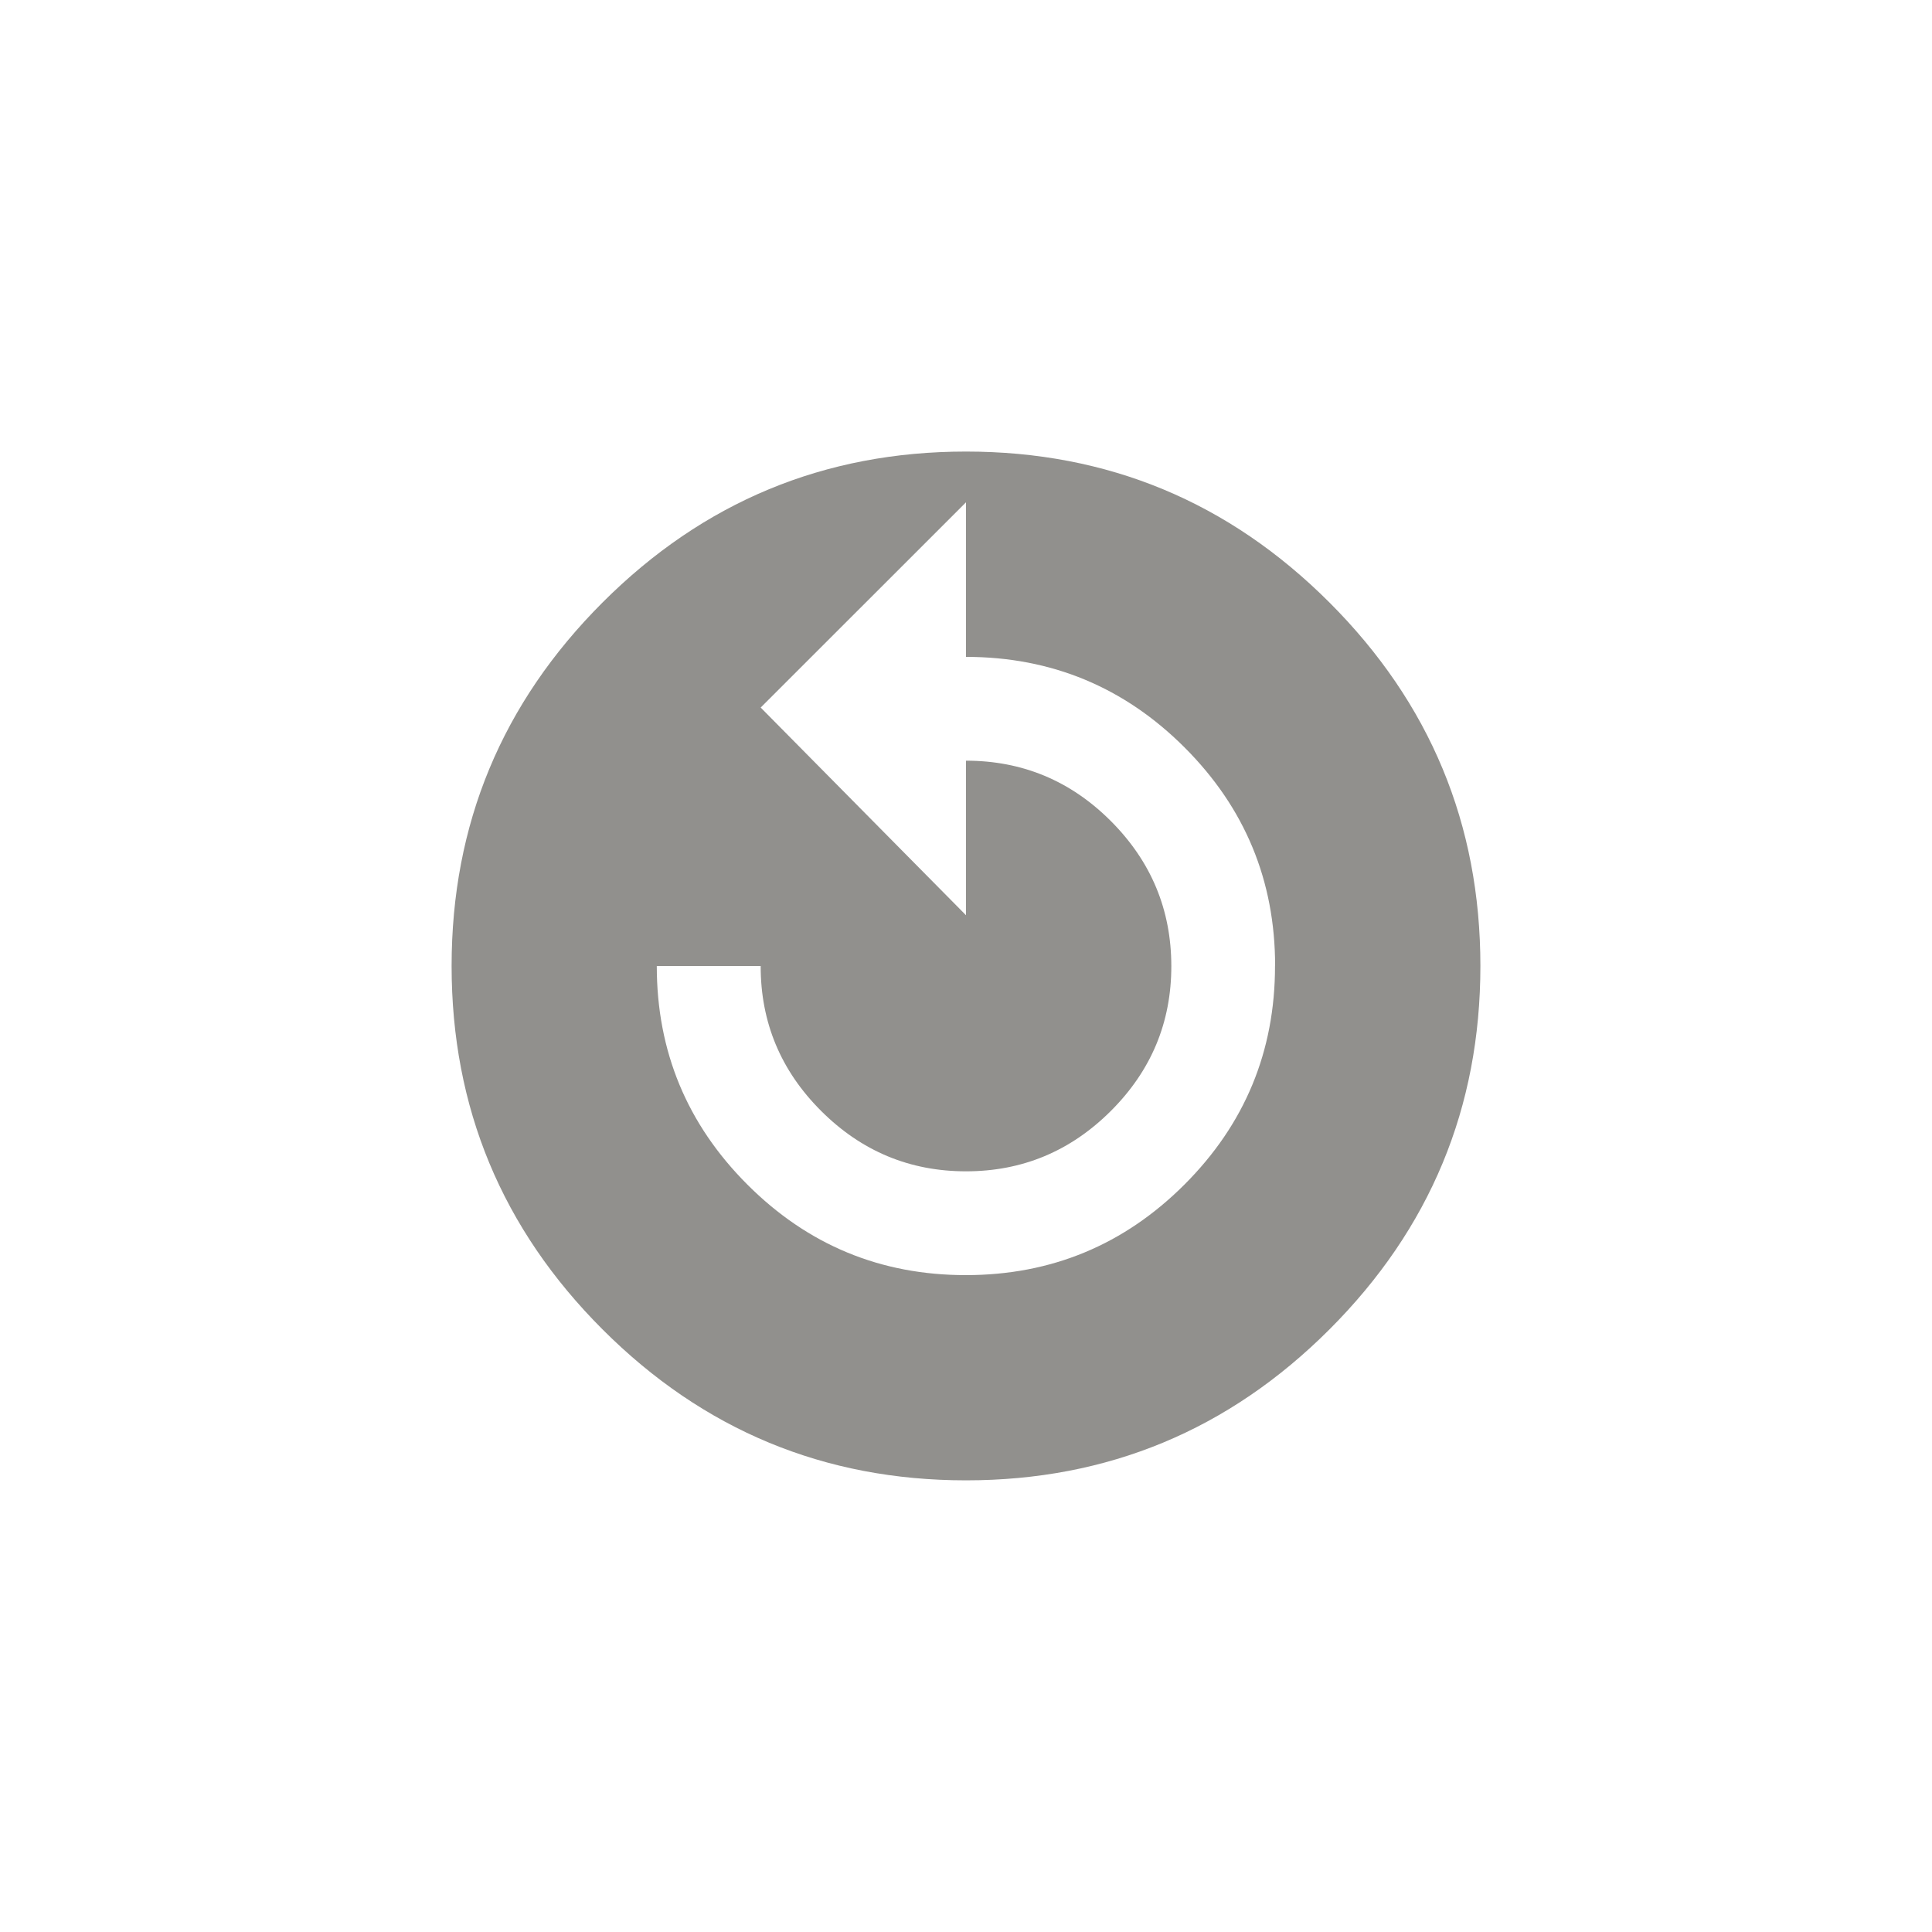 <!-- Generated by IcoMoon.io -->
<svg version="1.1" xmlns="http://www.w3.org/2000/svg" width="40" height="40" viewBox="0 0 40 40">
<title>mt-replay_circle_filled</title>
<path fill="#91908d" d="M26.4 20q0-2.651-1.875-4.525t-4.525-1.875v-3.2l-4.251 4.249 4.251 4.3v-3.2q1.751 0 3 1.251t1.251 3-1.251 3-3 1.251-3-1.251-1.251-3h-2.151q0 2.649 1.875 4.525t4.525 1.875 4.525-1.875 1.875-4.525zM20 9.349q4.4 0 7.525 3.125t3.125 7.525-3.125 7.525-7.525 3.125-7.525-3.125-3.125-7.525 3.125-7.525 7.525-3.125z"></path>
</svg>
